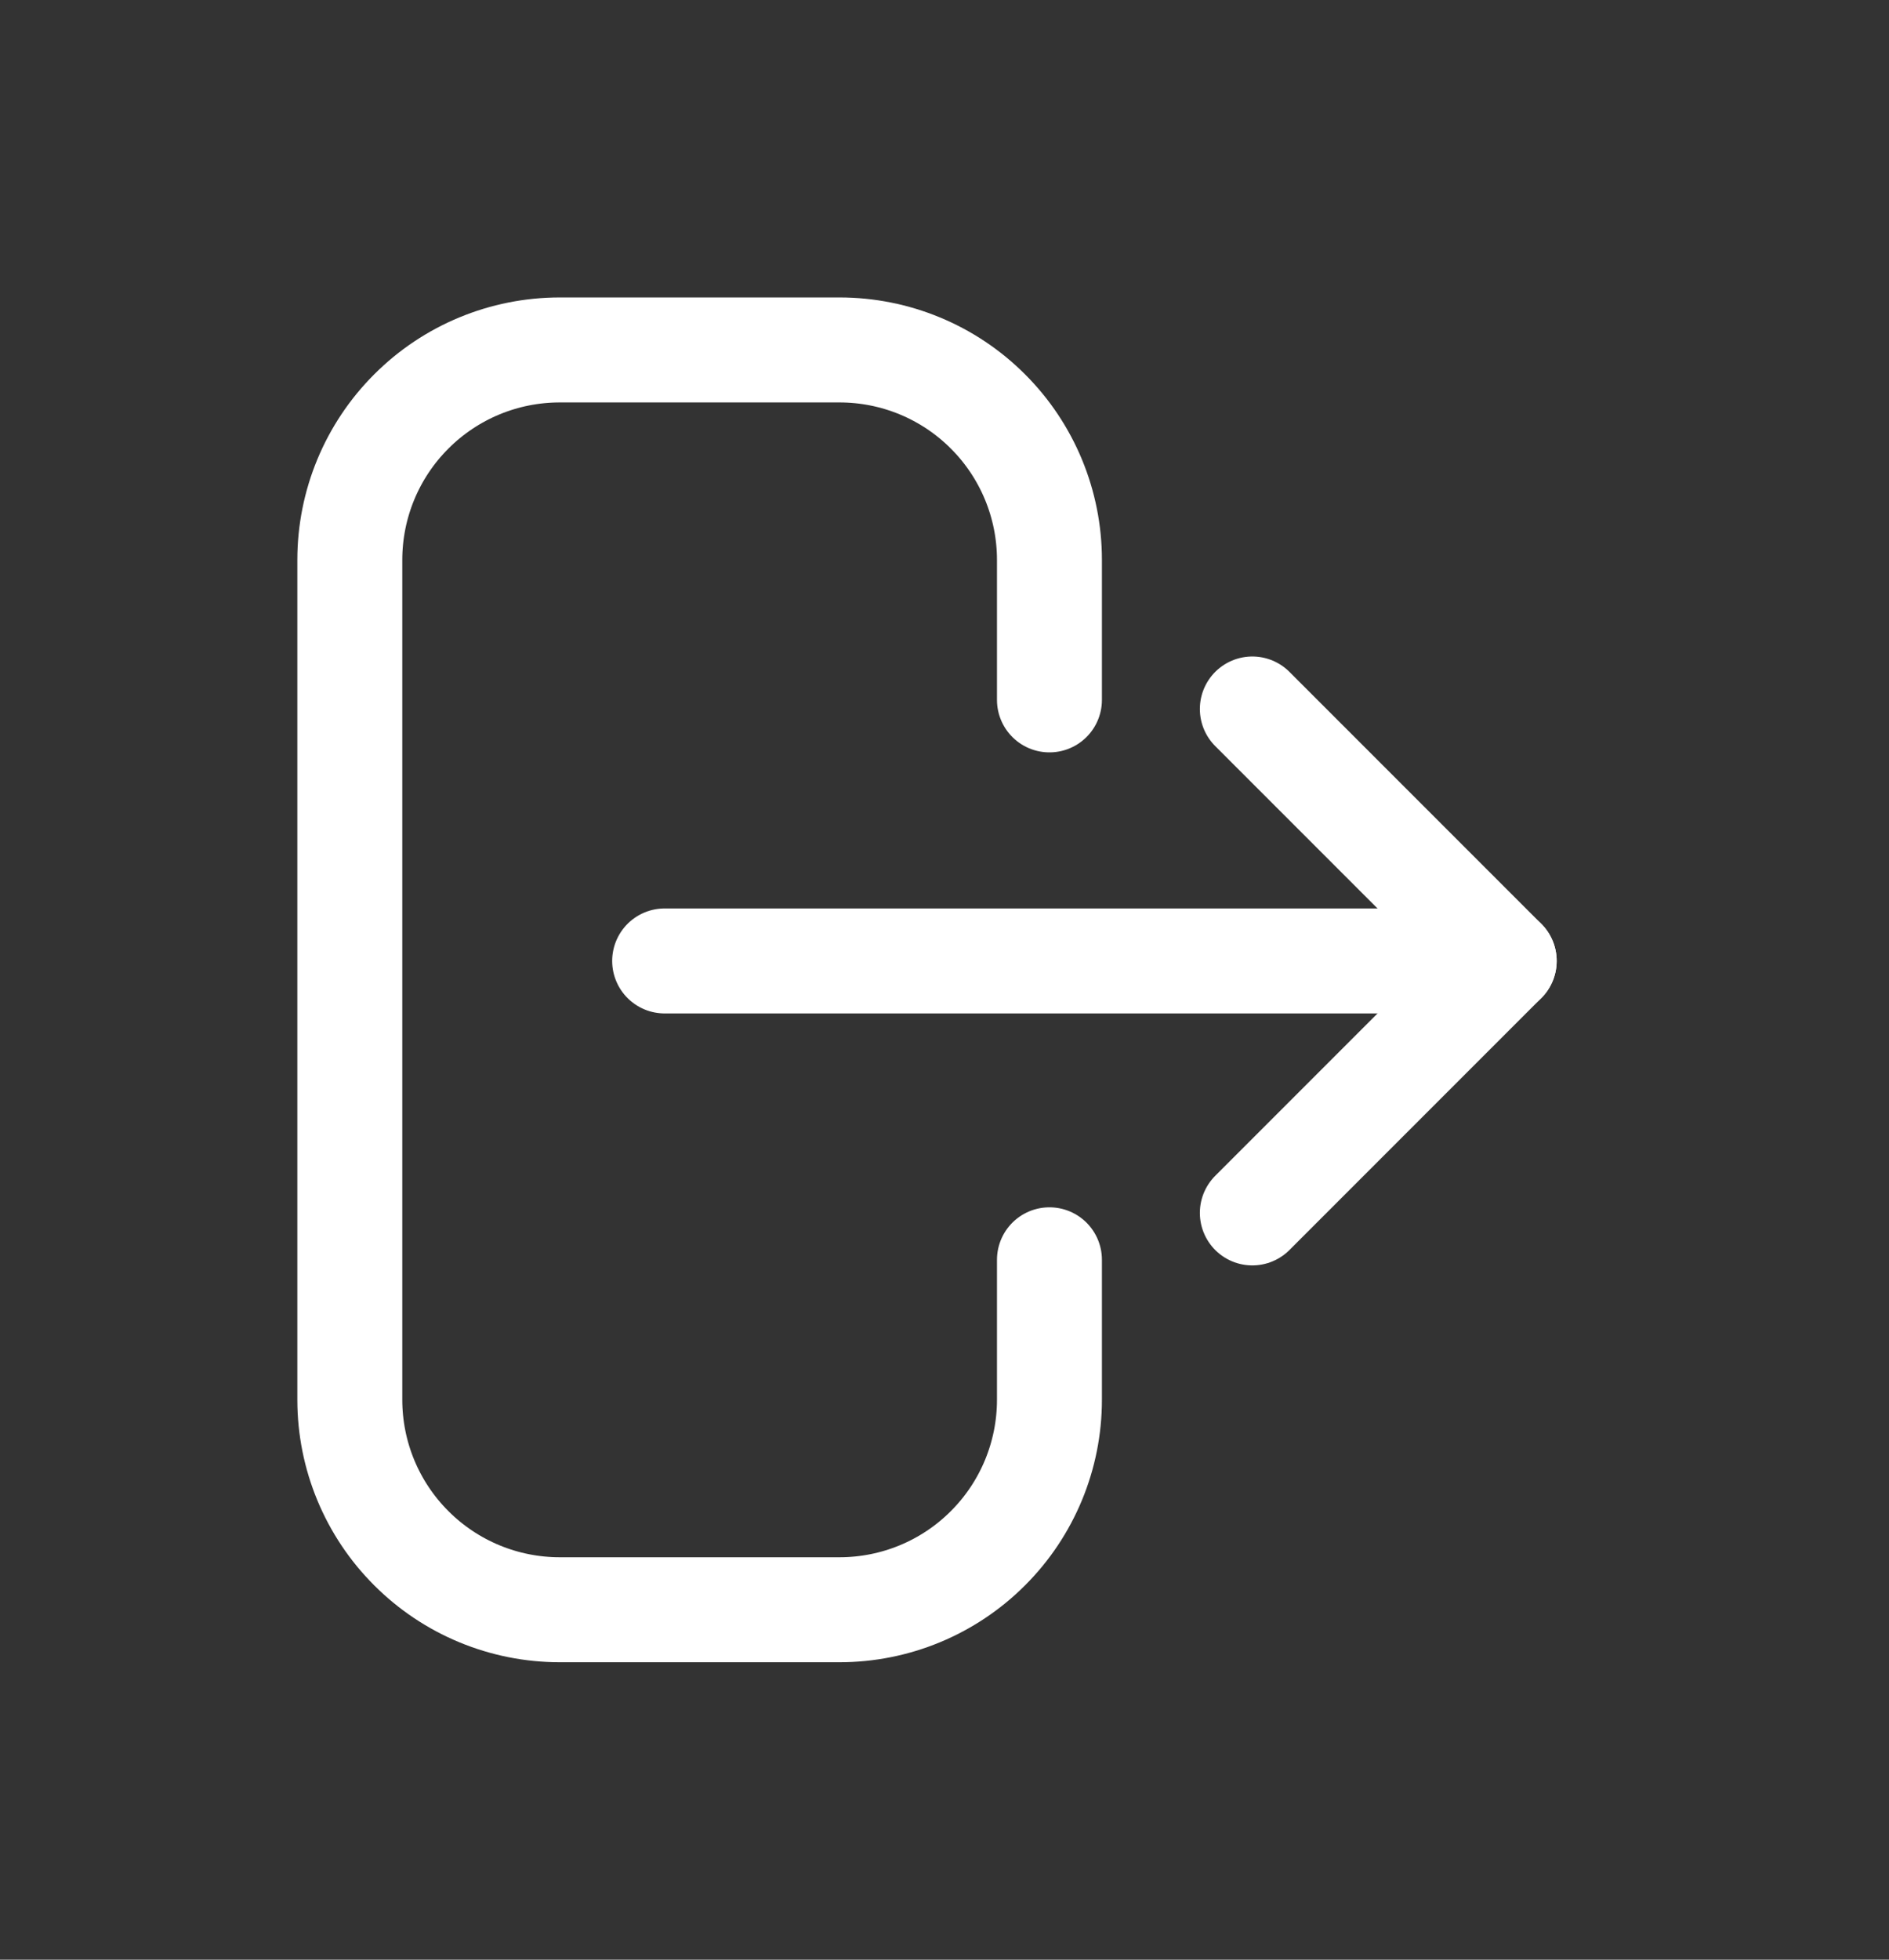 <svg width="27" height="28" viewBox="0 0 27 28" fill="none" xmlns="http://www.w3.org/2000/svg">
<rect x="0" y="0" width="27" height="28" fill="#333333" stroke="none"/>
<path d="M15 18V20C15 20.796 14.684 21.559 14.121 22.121C13.559 22.684 12.796 23 12 23H8C7.204 23 6.441 22.684 5.879 22.121C5.316 21.559 5 20.796 5 20V8C5 7.204 5.316 6.441 5.879 5.879C6.441 5.316 7.204 5 8 5H12C12.796 5 13.559 5.316 14.121 5.879C14.684 6.441 15 7.204 15 8V10" stroke="white" stroke-width="1.5" stroke-linecap="round" stroke-linejoin="round"/>
<path d="M21.5 13.73H9.5" stroke="white" stroke-width="1.5" stroke-linecap="round" stroke-linejoin="round"/>
<path d="M17.9 10.13L21.5 13.73L17.9 17.33" stroke="white" stroke-width="1.5" stroke-linecap="round" stroke-linejoin="round"/>
</svg>
